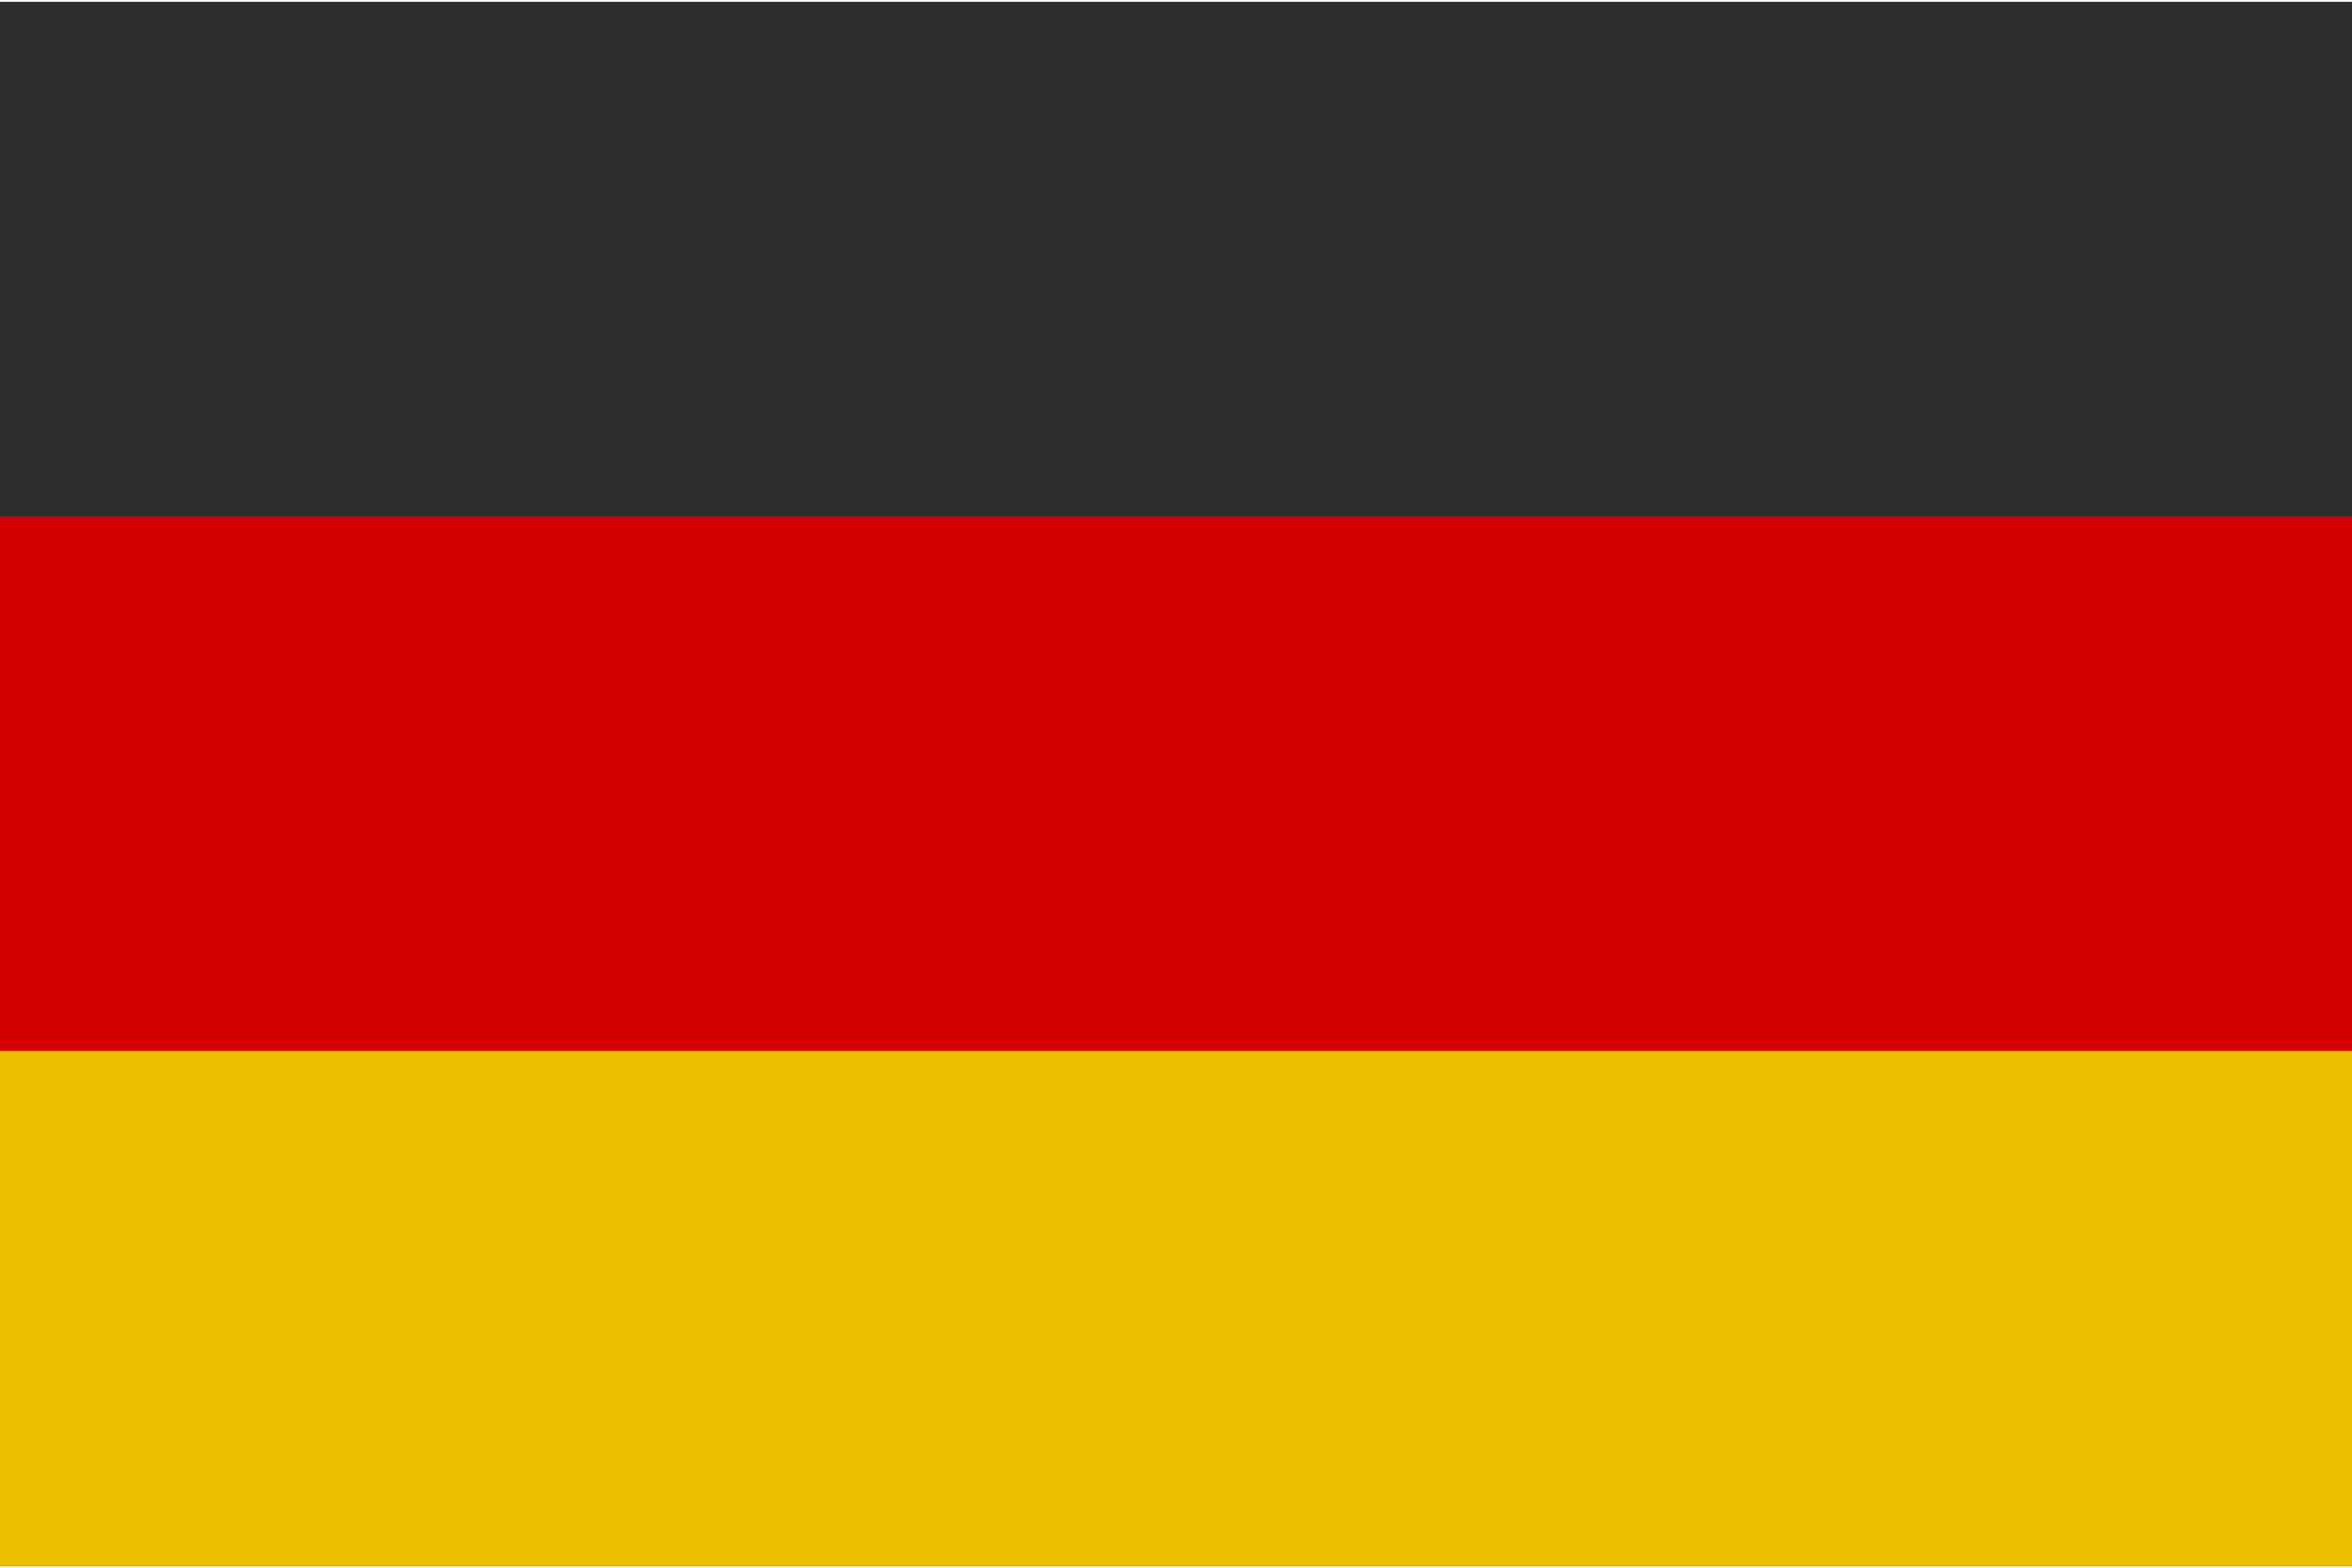 <?xml version="1.0" encoding="UTF-8"?>
<svg width="18px" height="12px" viewBox="0 0 18 12" version="1.1" xmlns="http://www.w3.org/2000/svg" xmlns:xlink="http://www.w3.org/1999/xlink">
    <!-- Generator: Sketch 52.6 (67491) - http://www.bohemiancoding.com/sketch -->
    <title>germany</title>
    <desc>Created with Sketch.</desc>
    <g id="assets" stroke="none" stroke-width="1" fill="none" fill-rule="evenodd">
        <g id="Artboard" transform="translate(-973, -1278)">
            <g id="germany" transform="translate(973, 1278)">
                <polygon id="Path" fill="#D20000" points="0 0.014 18 0.014 18 11.986 0 11.986"></polygon>
                <polygon id="Path" fill="#2D2D2D" points="0 0.014 18 0.014 18 3.952 0 3.952"></polygon>
                <polygon id="Path" fill="#EEBF00" points="0 8.043 18 8.043 18 11.986 0 11.986"></polygon>
            </g>
        </g>
    </g>
</svg>